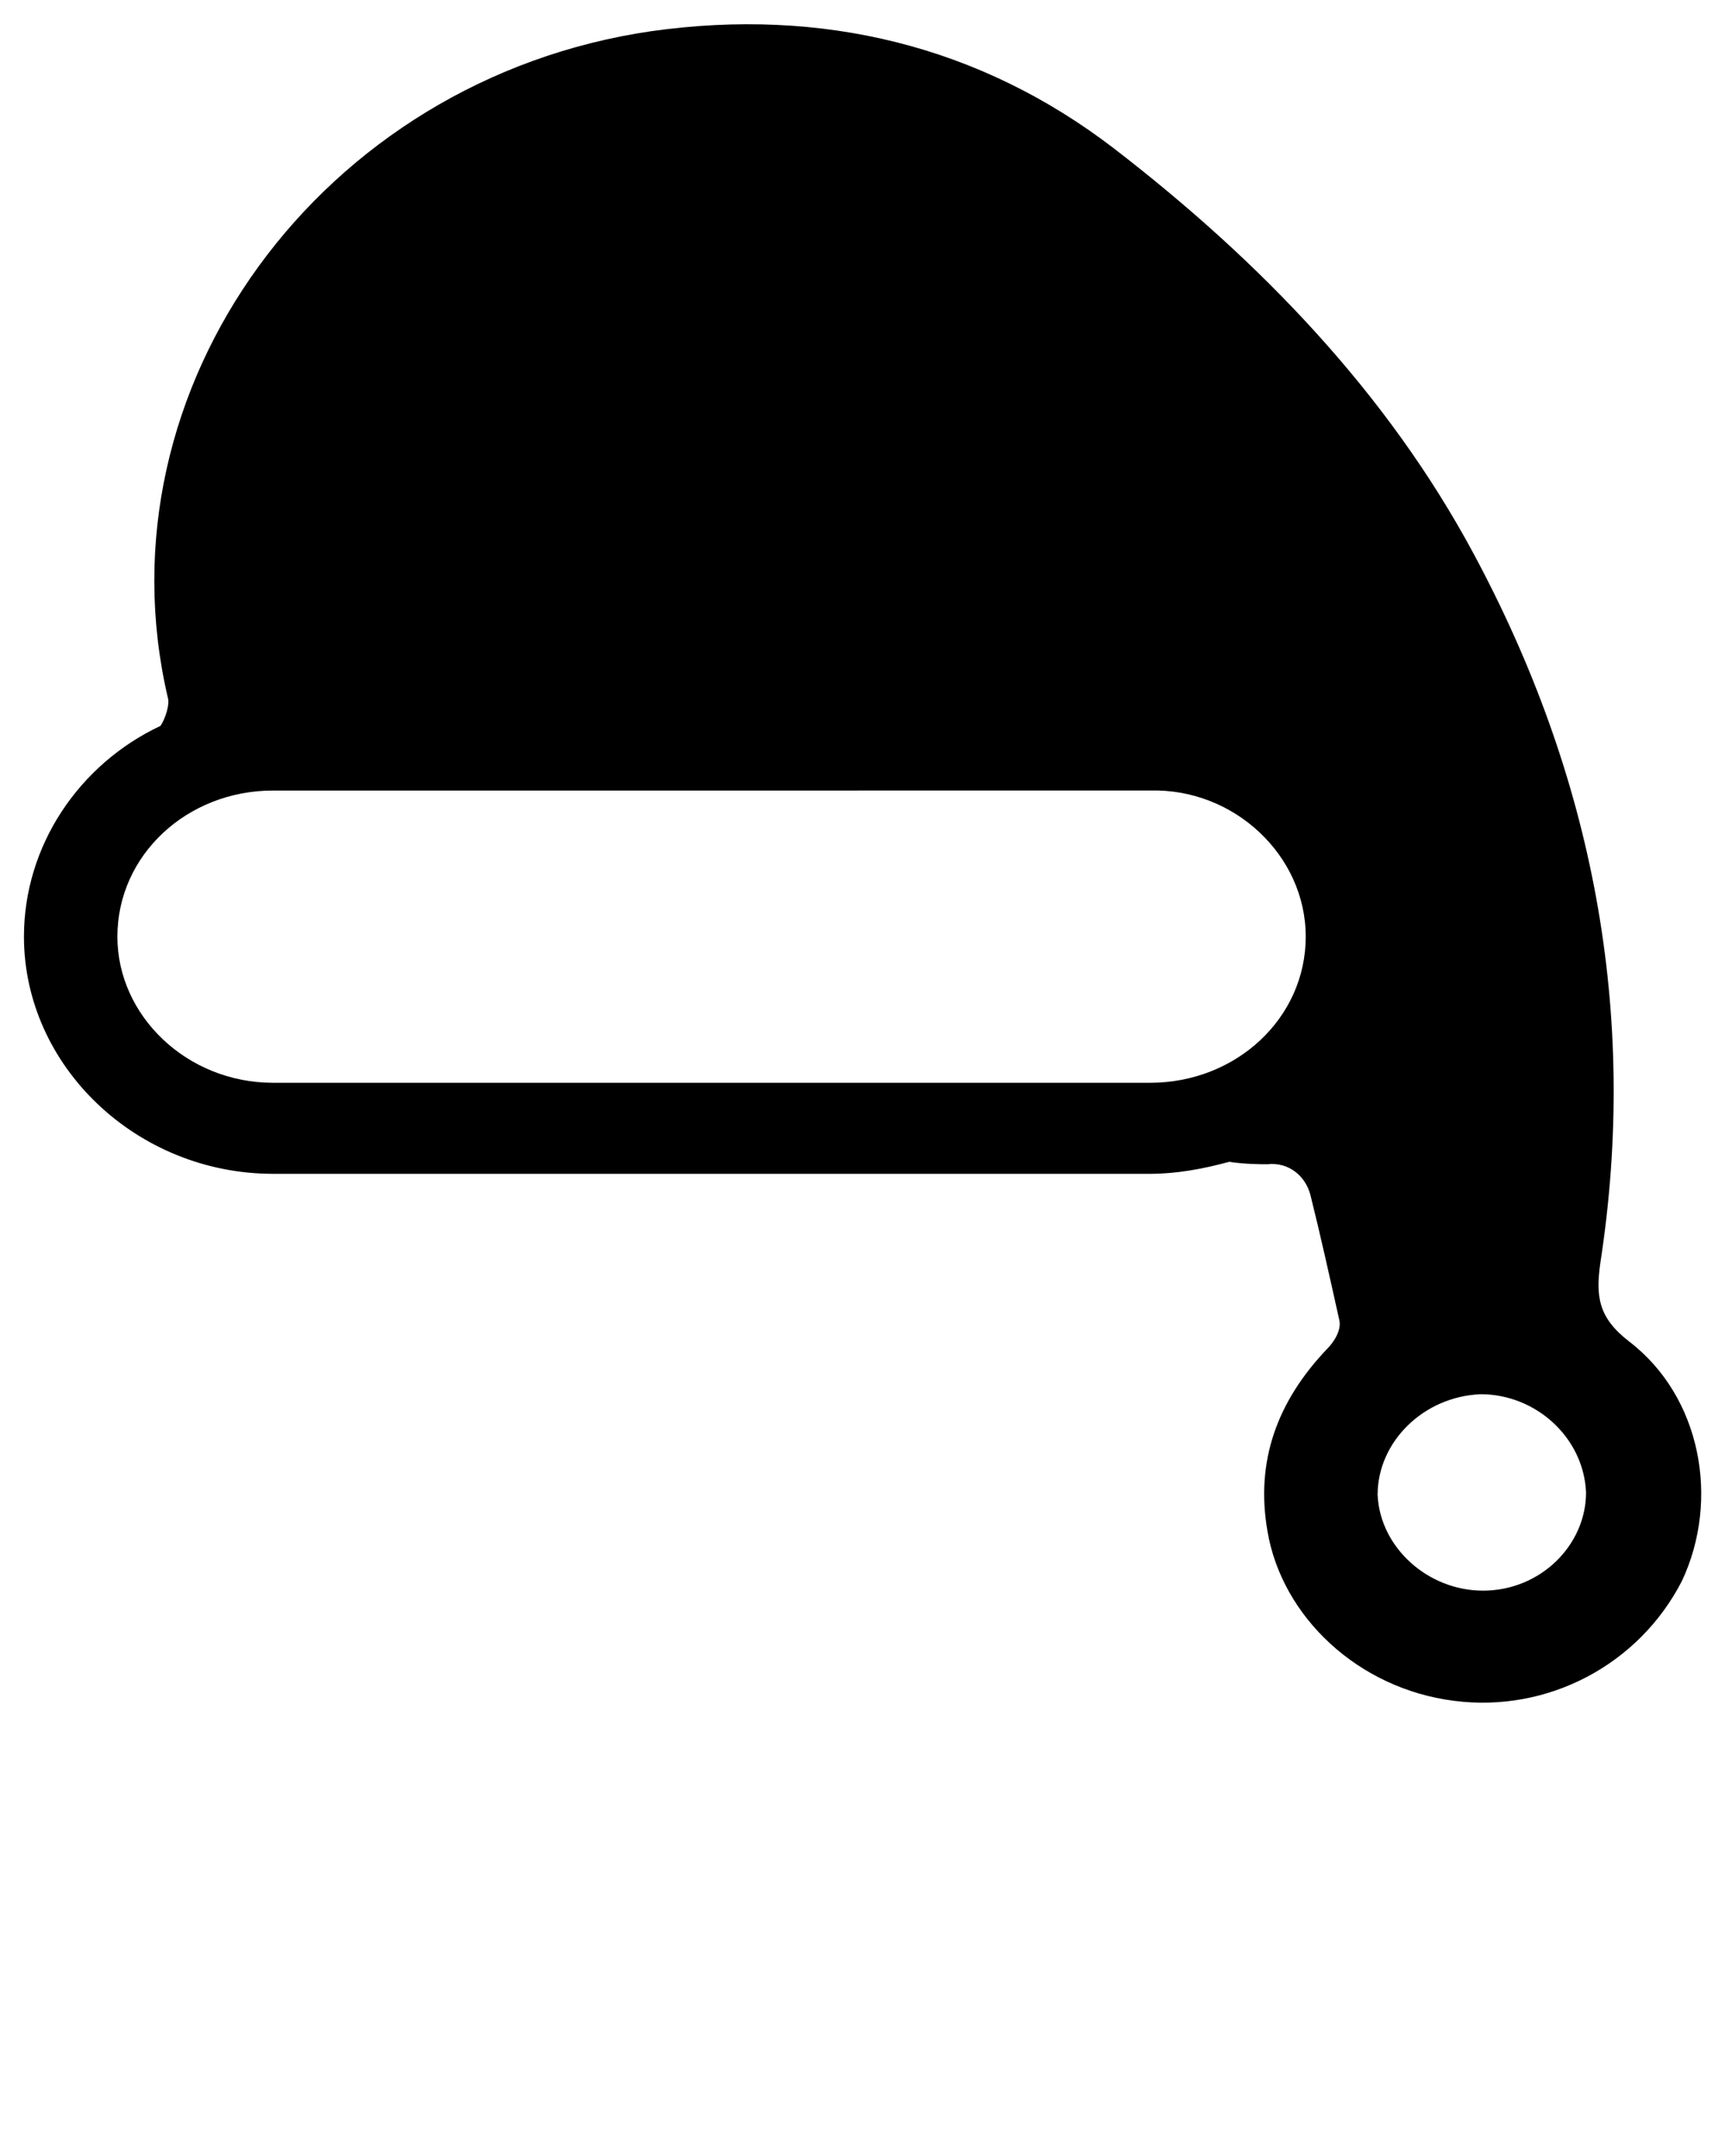 <?xml version="1.0" encoding="utf-8"?>
<!-- Generator: Adobe Illustrator 23.0.1, SVG Export Plug-In . SVG Version: 6.00 Build 0)  -->
<svg version="1.1" id="Layer_1" xmlns="http://www.w3.org/2000/svg" xmlns:xlink="http://www.w3.org/1999/xlink" x="0px" y="0px"
	 viewBox="0 0 72 90" style="enable-background:new 0 0 72 90;" xml:space="preserve">
<path d="M68,56c-1.3-1-1.4-1.9-1.2-3.3c1.6-10.4-0.3-20.3-5.3-29.6c-3.6-6.7-8.9-12.2-15-16.9c-5.6-4.3-12.2-5.9-19.3-4.9
	C13.4,3.3,4,16.2,7,29.1c0.1,0.3-0.1,0.9-0.3,1.2c-3.4,1.6-5.7,5-5.7,8.8C1,44.5,5.7,49,11.4,49H48c1.1,0,2.2-0.2,3.3-0.5
	c0.7,0.1,1.3,0.1,1.6,0.1c0.9-0.1,1.6,0.5,1.8,1.3c0.4,1.6,0.8,3.4,1.2,5.2c0.1,0.4-0.2,0.9-0.5,1.2c-2.1,2.2-3,4.7-2.5,7.6
	c0.6,3.6,3.8,6.6,7.8,7.1c3.9,0.5,7.7-1.5,9.5-5C71.8,62.6,71,58.3,68,56z M54.5,39.1c0,3.4-2.9,6.1-6.5,6.1H11.4
	c-3.6,0-6.5-2.8-6.5-6.1c0-3.4,2.9-6.1,6.5-6.1H48C51.5,32.9,54.5,35.7,54.5,39.1z M61.9,66.4c-2.3,0-4.3-1.8-4.4-4
	c0-2.2,1.9-4.1,4.3-4.2c2.3,0,4.3,1.8,4.4,4.1C66.2,64.5,64.3,66.4,61.9,66.4z"/>
</svg>
